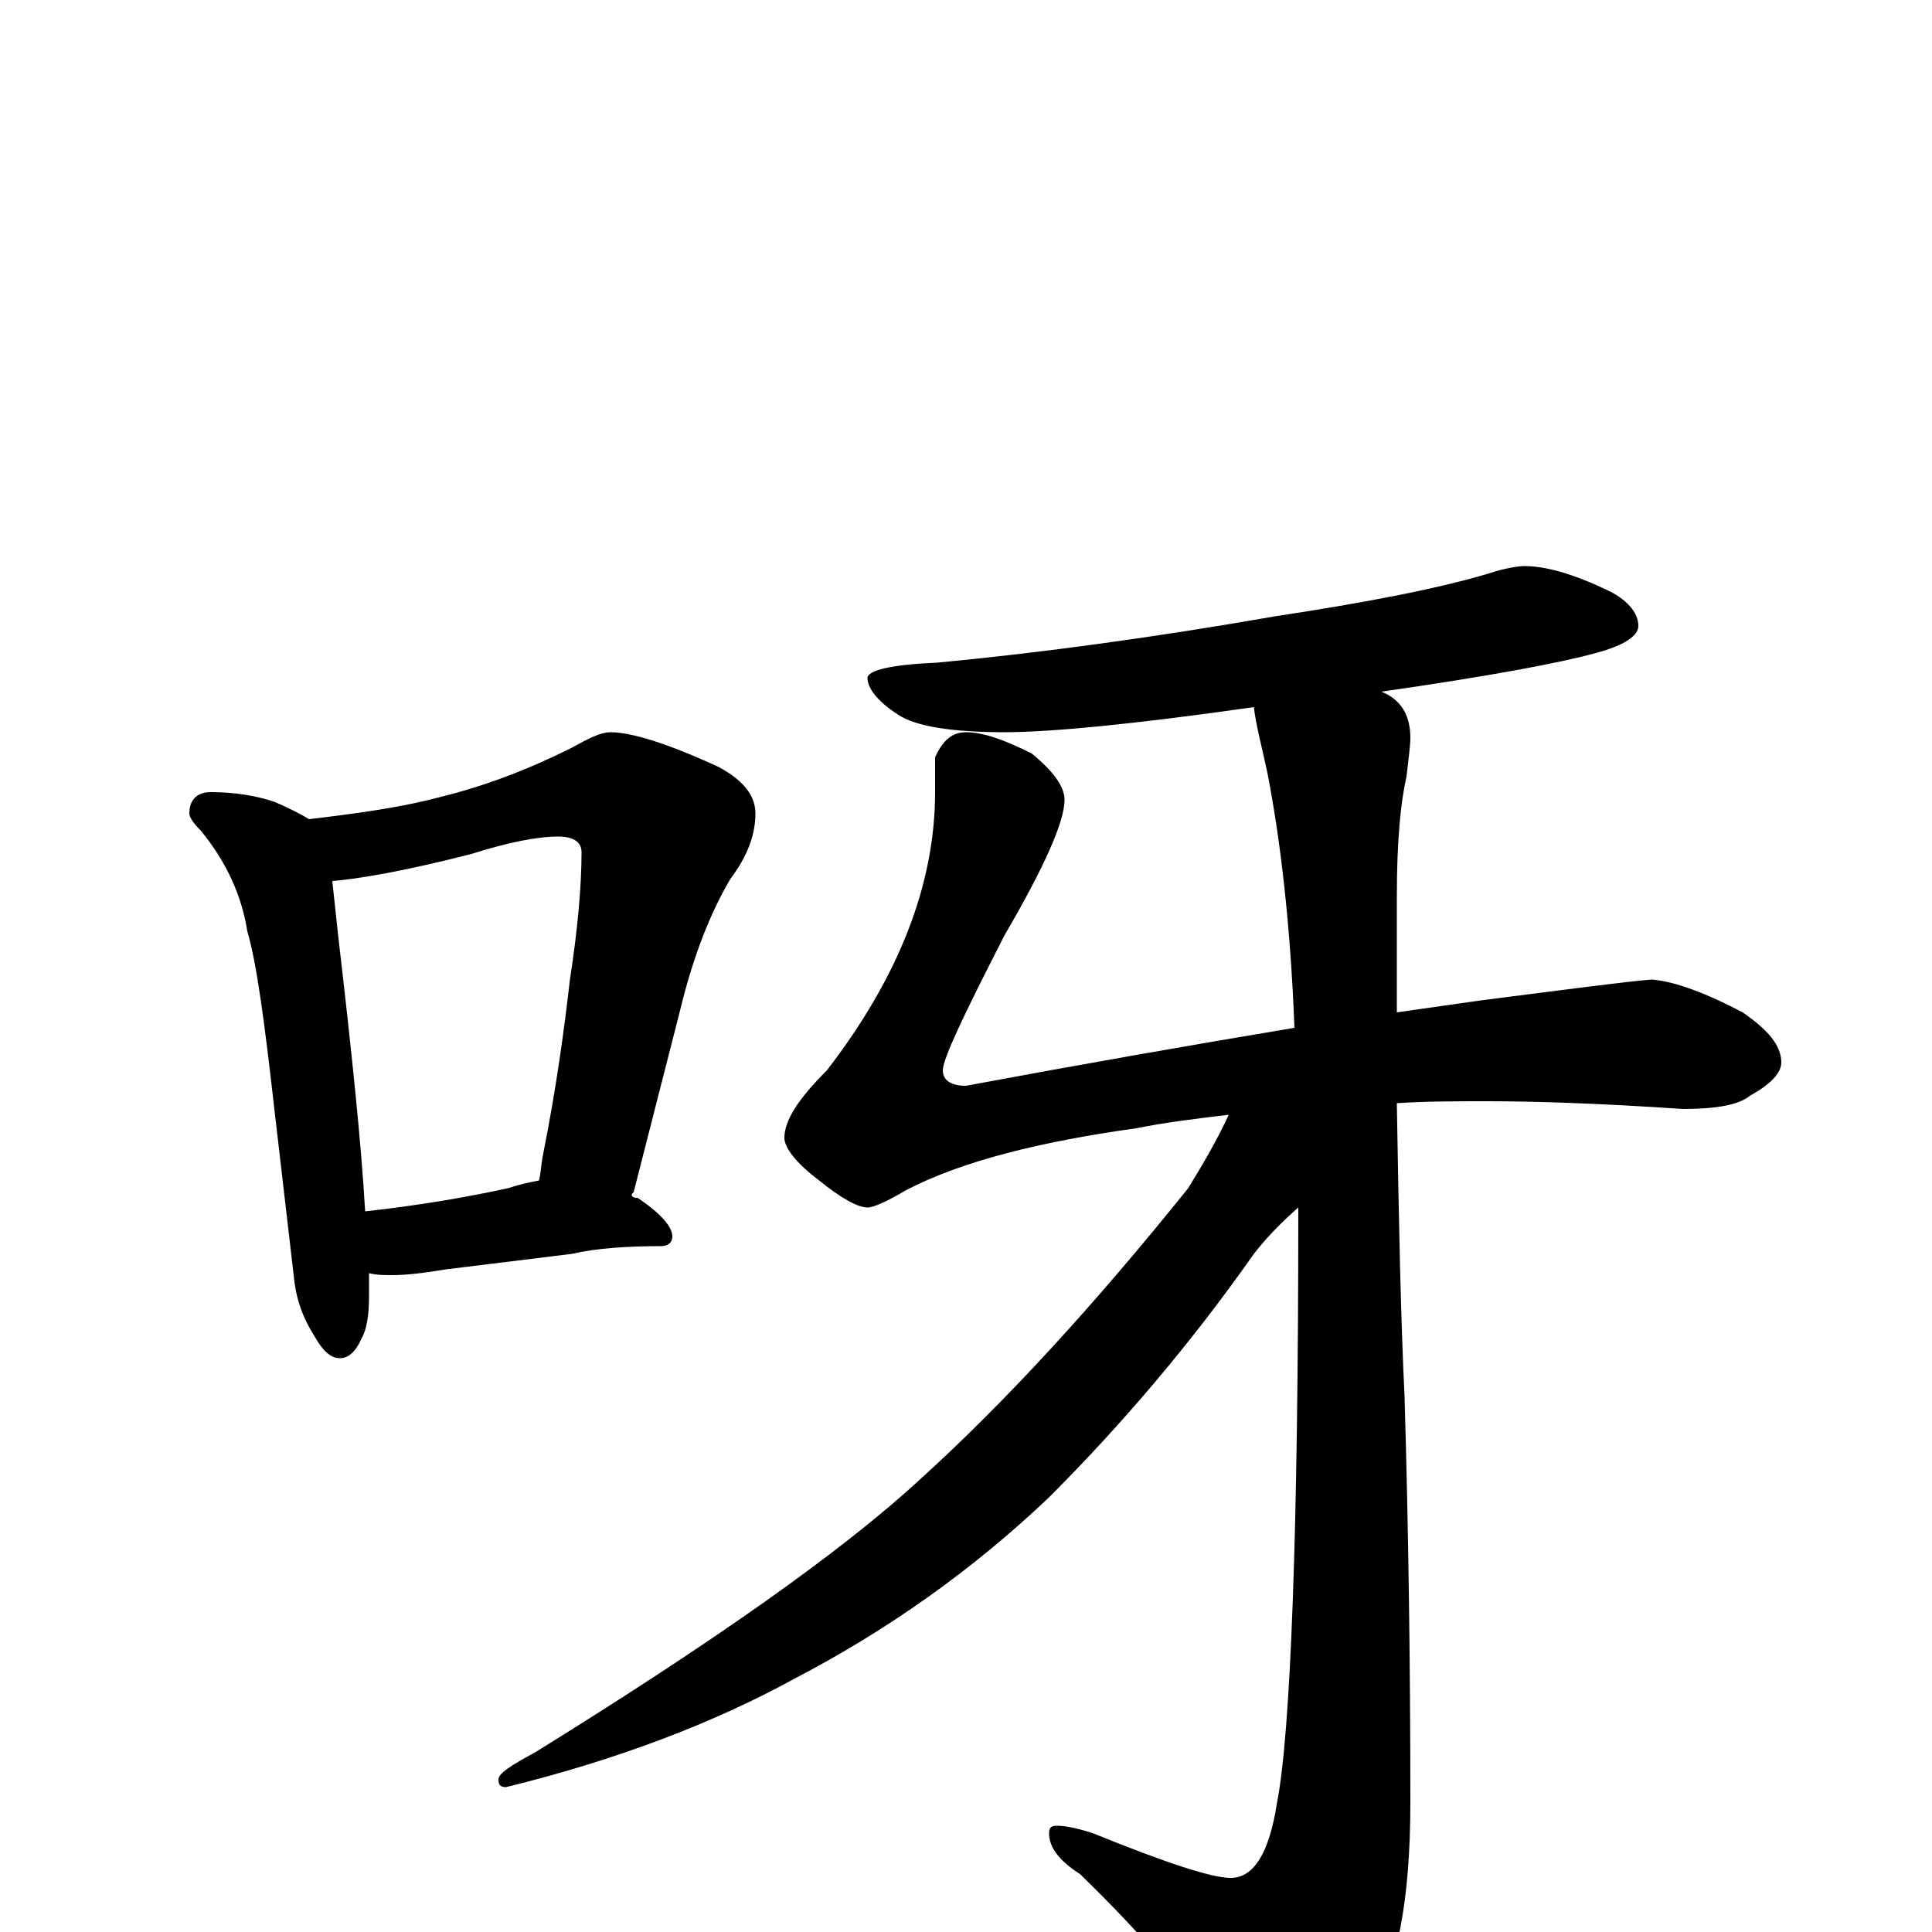<?xml version="1.0" encoding="utf-8" ?>
<!DOCTYPE svg PUBLIC "-//W3C//DTD SVG 1.1//EN" "http://www.w3.org/Graphics/SVG/1.1/DTD/svg11.dtd">
<svg version="1.1" id="Layer_1" xmlns="http://www.w3.org/2000/svg" xmlns:xlink="http://www.w3.org/1999/xlink" x="0px" y="145px" width="1000px" height="1000px" viewBox="0 0 1000 1000" enable-background="new 0 0 1000 1000" xml:space="preserve">
<g id="Layer_1">
<path id="glyph" transform="matrix(1 0 0 -1 0 1000)" d="M109,590C122,590 133,588 142,585C149,582 155,579 160,576C185,579 207,582 226,587C251,593 274,602 296,613C305,618 311,621 316,621C327,621 346,615 372,603C385,596 391,588 391,579C391,568 387,557 378,545C368,528 359,506 352,477l-24,-94C327,382 327,382 327,381C328,380 329,380 330,380C342,372 348,365 348,360C348,357 346,355 342,355C325,355 309,354 296,351l-65,-8C219,341 210,340 203,340C199,340 195,340 191,341C191,336 191,332 191,329C191,320 190,312 187,307C184,300 180,297 176,297C171,297 167,301 163,308C156,319 153,329 152,340l-10,86C137,470 133,501 128,518C125,537 117,554 104,570C100,574 98,577 98,579C98,586 102,590 109,590M189,373C216,376 240,380 263,385C269,387 274,388 279,389C280,393 280,397 281,402C288,437 292,467 295,493C299,519 301,541 301,559C301,564 297,567 289,567C278,567 263,564 244,558C209,549 185,545 172,544C173,535 174,525 175,516C182,456 187,408 189,373M789,707C800,707 814,703 831,695C842,690 848,683 848,676C848,671 841,666 826,662C808,657 771,650 715,642C725,638 730,630 730,618C730,614 729,607 728,598C725,585 723,565 723,536C723,515 723,495 723,476C737,478 751,480 765,482C812,488 842,492 855,493C867,492 883,486 902,476C915,467 922,459 922,450C922,445 917,439 906,433C900,428 888,426 871,426C827,429 793,430 770,430C754,430 738,430 723,429C724,369 725,318 727,277C729,209 730,139 730,67C730,16 723,-19 710,-38C689,-62 671,-74 656,-74C648,-74 640,-69 633,-58C616,-30 591,-1 559,30C548,37 543,44 543,51C543,54 544,55 547,55C551,55 557,54 566,51C603,36 627,28 637,28C649,28 657,41 661,67C668,103 672,206 672,375C664,368 656,360 649,351C616,304 580,262 543,225C503,187 459,156 411,131C369,108 319,89 262,75C259,75 258,76 258,79C258,82 264,86 277,93C369,150 436,197 477,235C520,274 566,324 615,385C623,398 630,410 636,423C619,421 603,419 588,416C538,409 498,399 469,384C459,378 452,375 449,375C444,375 435,380 424,389C412,398 406,406 406,411C406,420 413,431 428,446C465,494 484,542 484,590l0,18C488,617 493,621 500,621C509,621 520,617 534,610C545,601 551,593 551,586C551,575 541,552 520,516C499,475 488,452 488,446C488,441 492,438 500,438C559,449 616,459 670,468C668,520 663,564 656,600C653,614 650,625 649,634C586,625 543,621 520,621C493,621 474,624 465,630C454,637 449,644 449,649C449,653 461,656 485,657C538,662 597,670 660,681C706,688 743,695 770,703C779,706 786,707 789,707z"/>
</g>
</svg>
